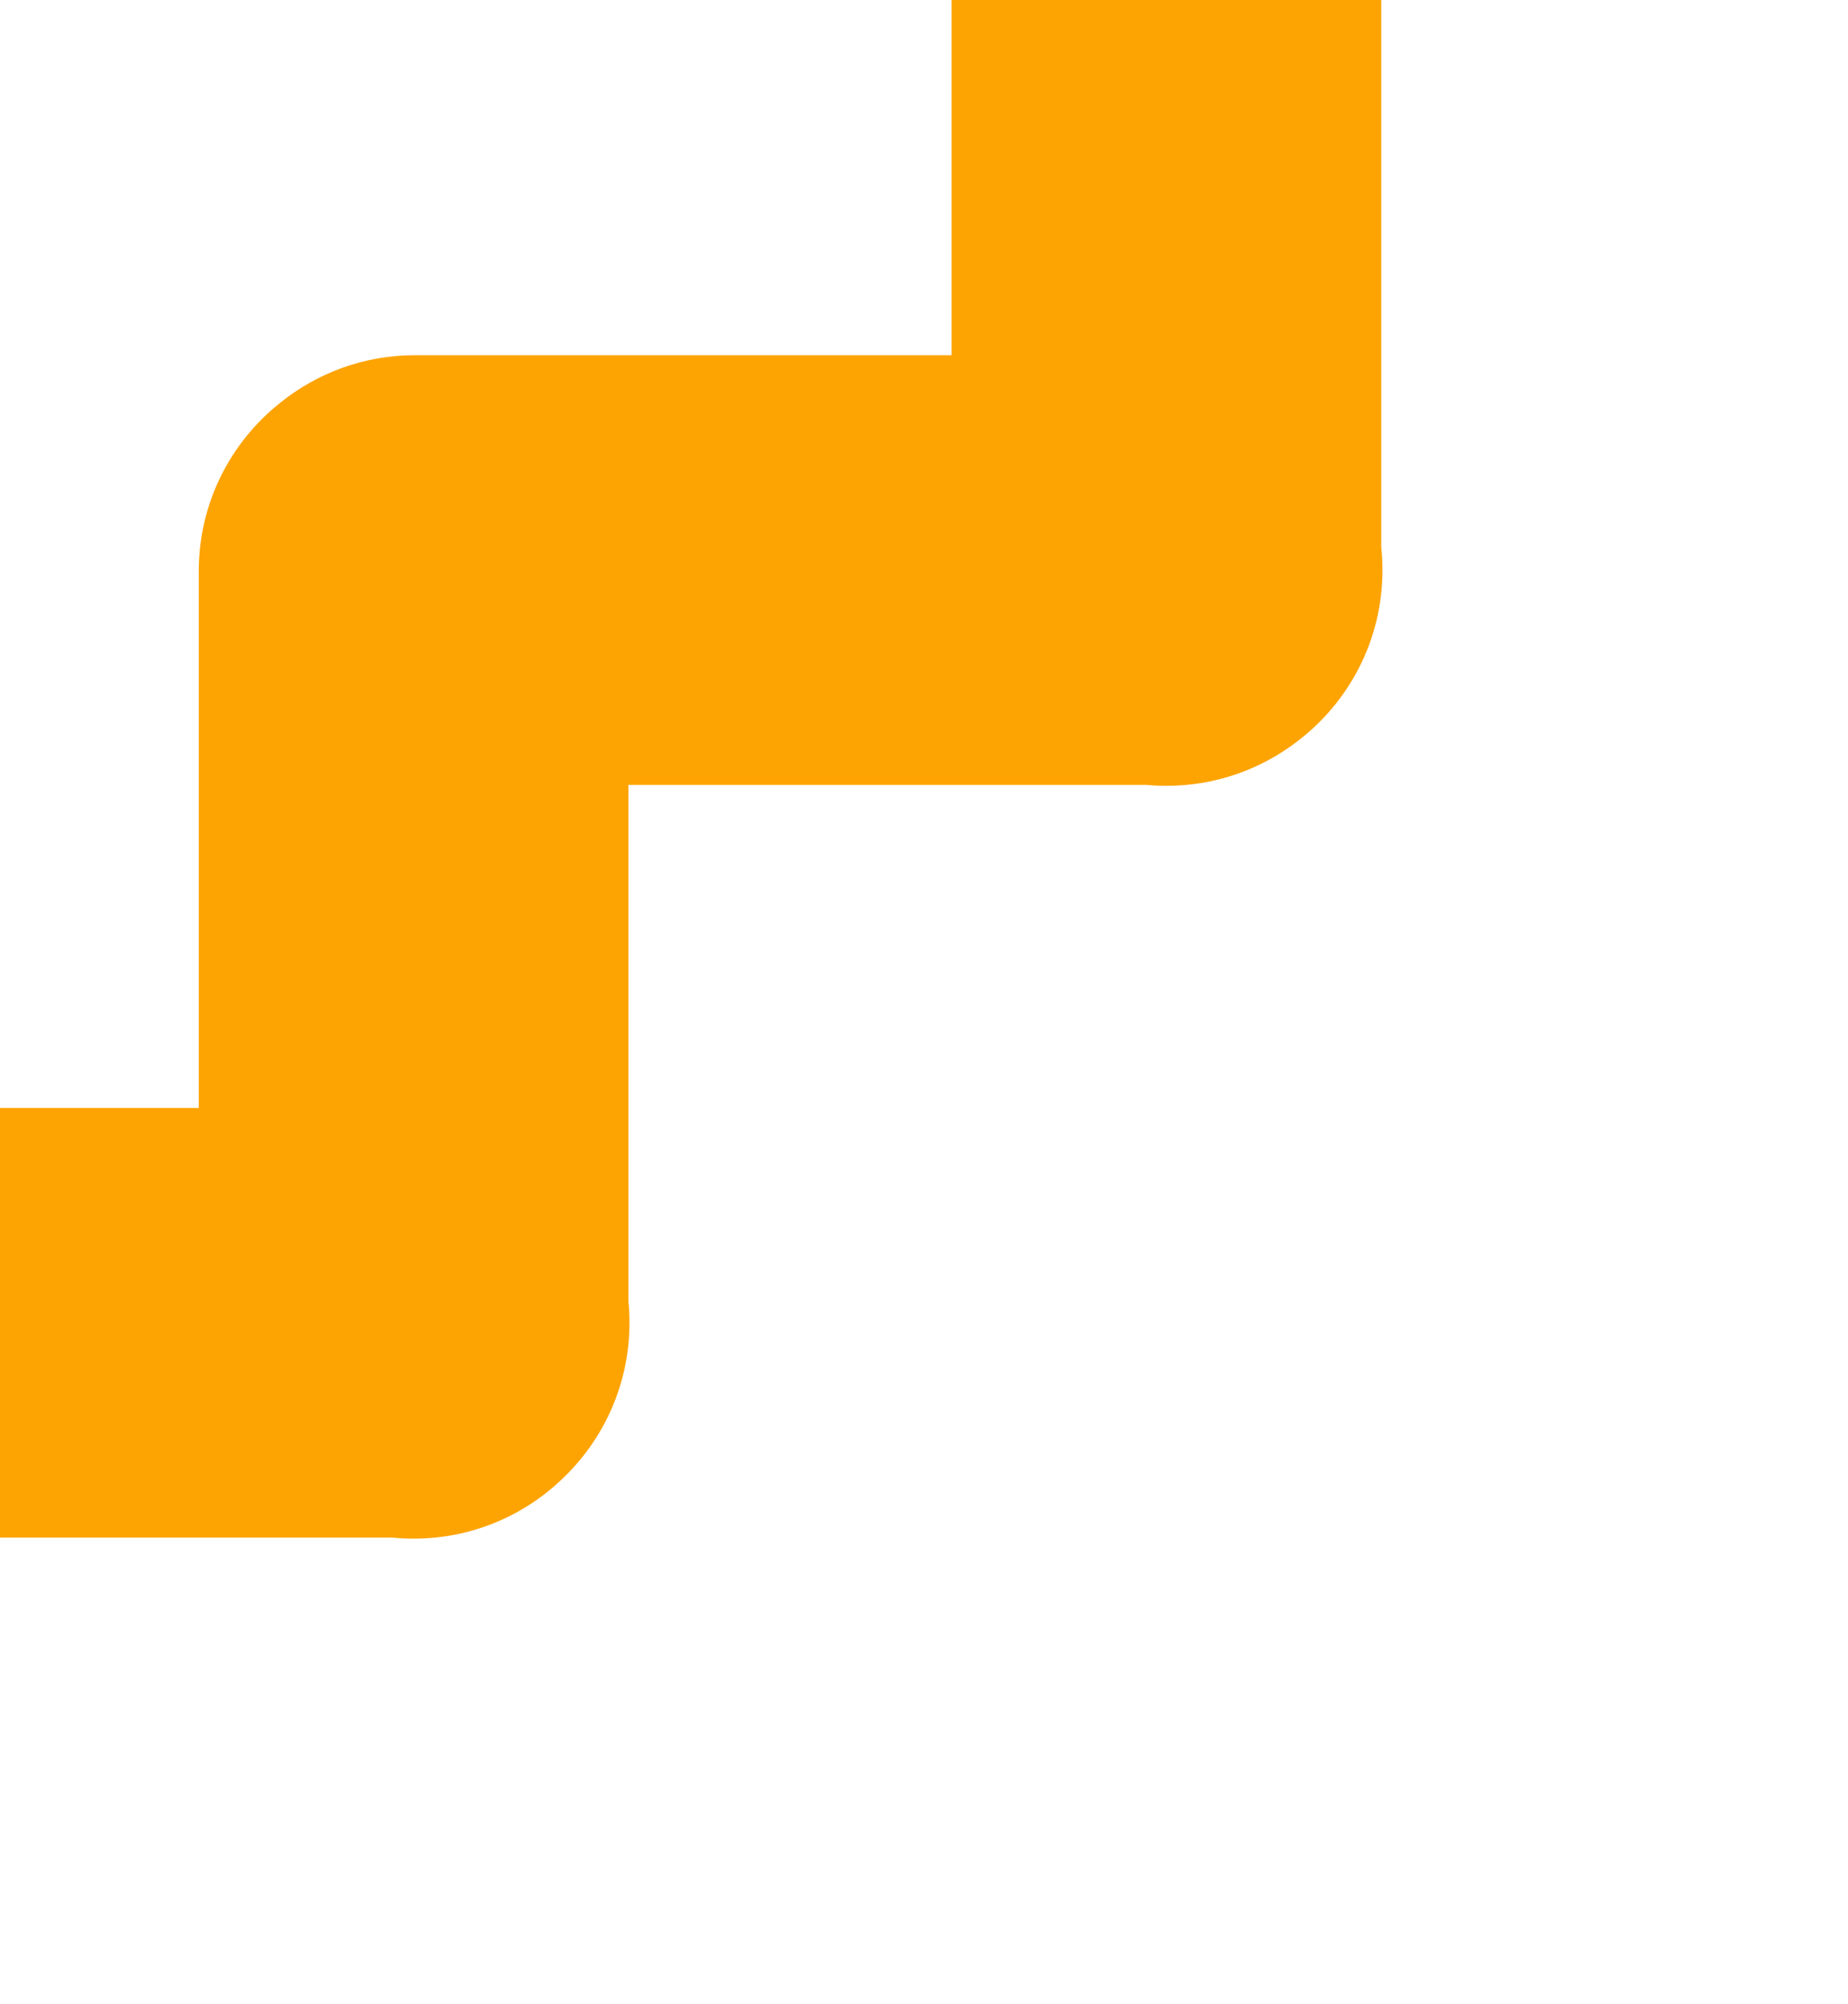 <svg width="1123" height="1218" viewBox="0 0 1123 1218" fill="none" xmlns="http://www.w3.org/2000/svg">
<path fill-rule="evenodd" clip-rule="evenodd" d="M120.777 347.113C120.777 305.608 140.144 268.626 170.334 244.712C192.73 226.656 221.213 215.846 252.221 215.846L578.249 215.846L578.249 -110.36C578.25 -182.466 636.703 -240.92 708.81 -240.92C780.916 -240.92 839.37 -182.466 839.37 -110.36L839.37 332.442C839.858 337.03 840.108 341.689 840.108 346.406C840.108 389.036 819.677 426.894 788.072 450.722C766.095 467.537 738.619 477.527 708.81 477.527C704.703 477.527 700.641 477.337 696.631 476.966L381.897 476.966L381.897 790.906C382.314 795.151 382.527 799.456 382.527 803.81C382.527 840.038 367.771 872.82 343.942 896.474C320.293 920.268 287.535 934.999 251.337 934.999C246.984 934.999 242.681 934.786 238.438 934.37L-205.36 934.37C-277.466 934.37 -335.92 875.916 -335.92 803.81C-335.92 731.704 -277.466 673.25 -205.36 673.25L120.777 673.25L120.777 347.113Z" fill="#FDA403"/>
</svg>

